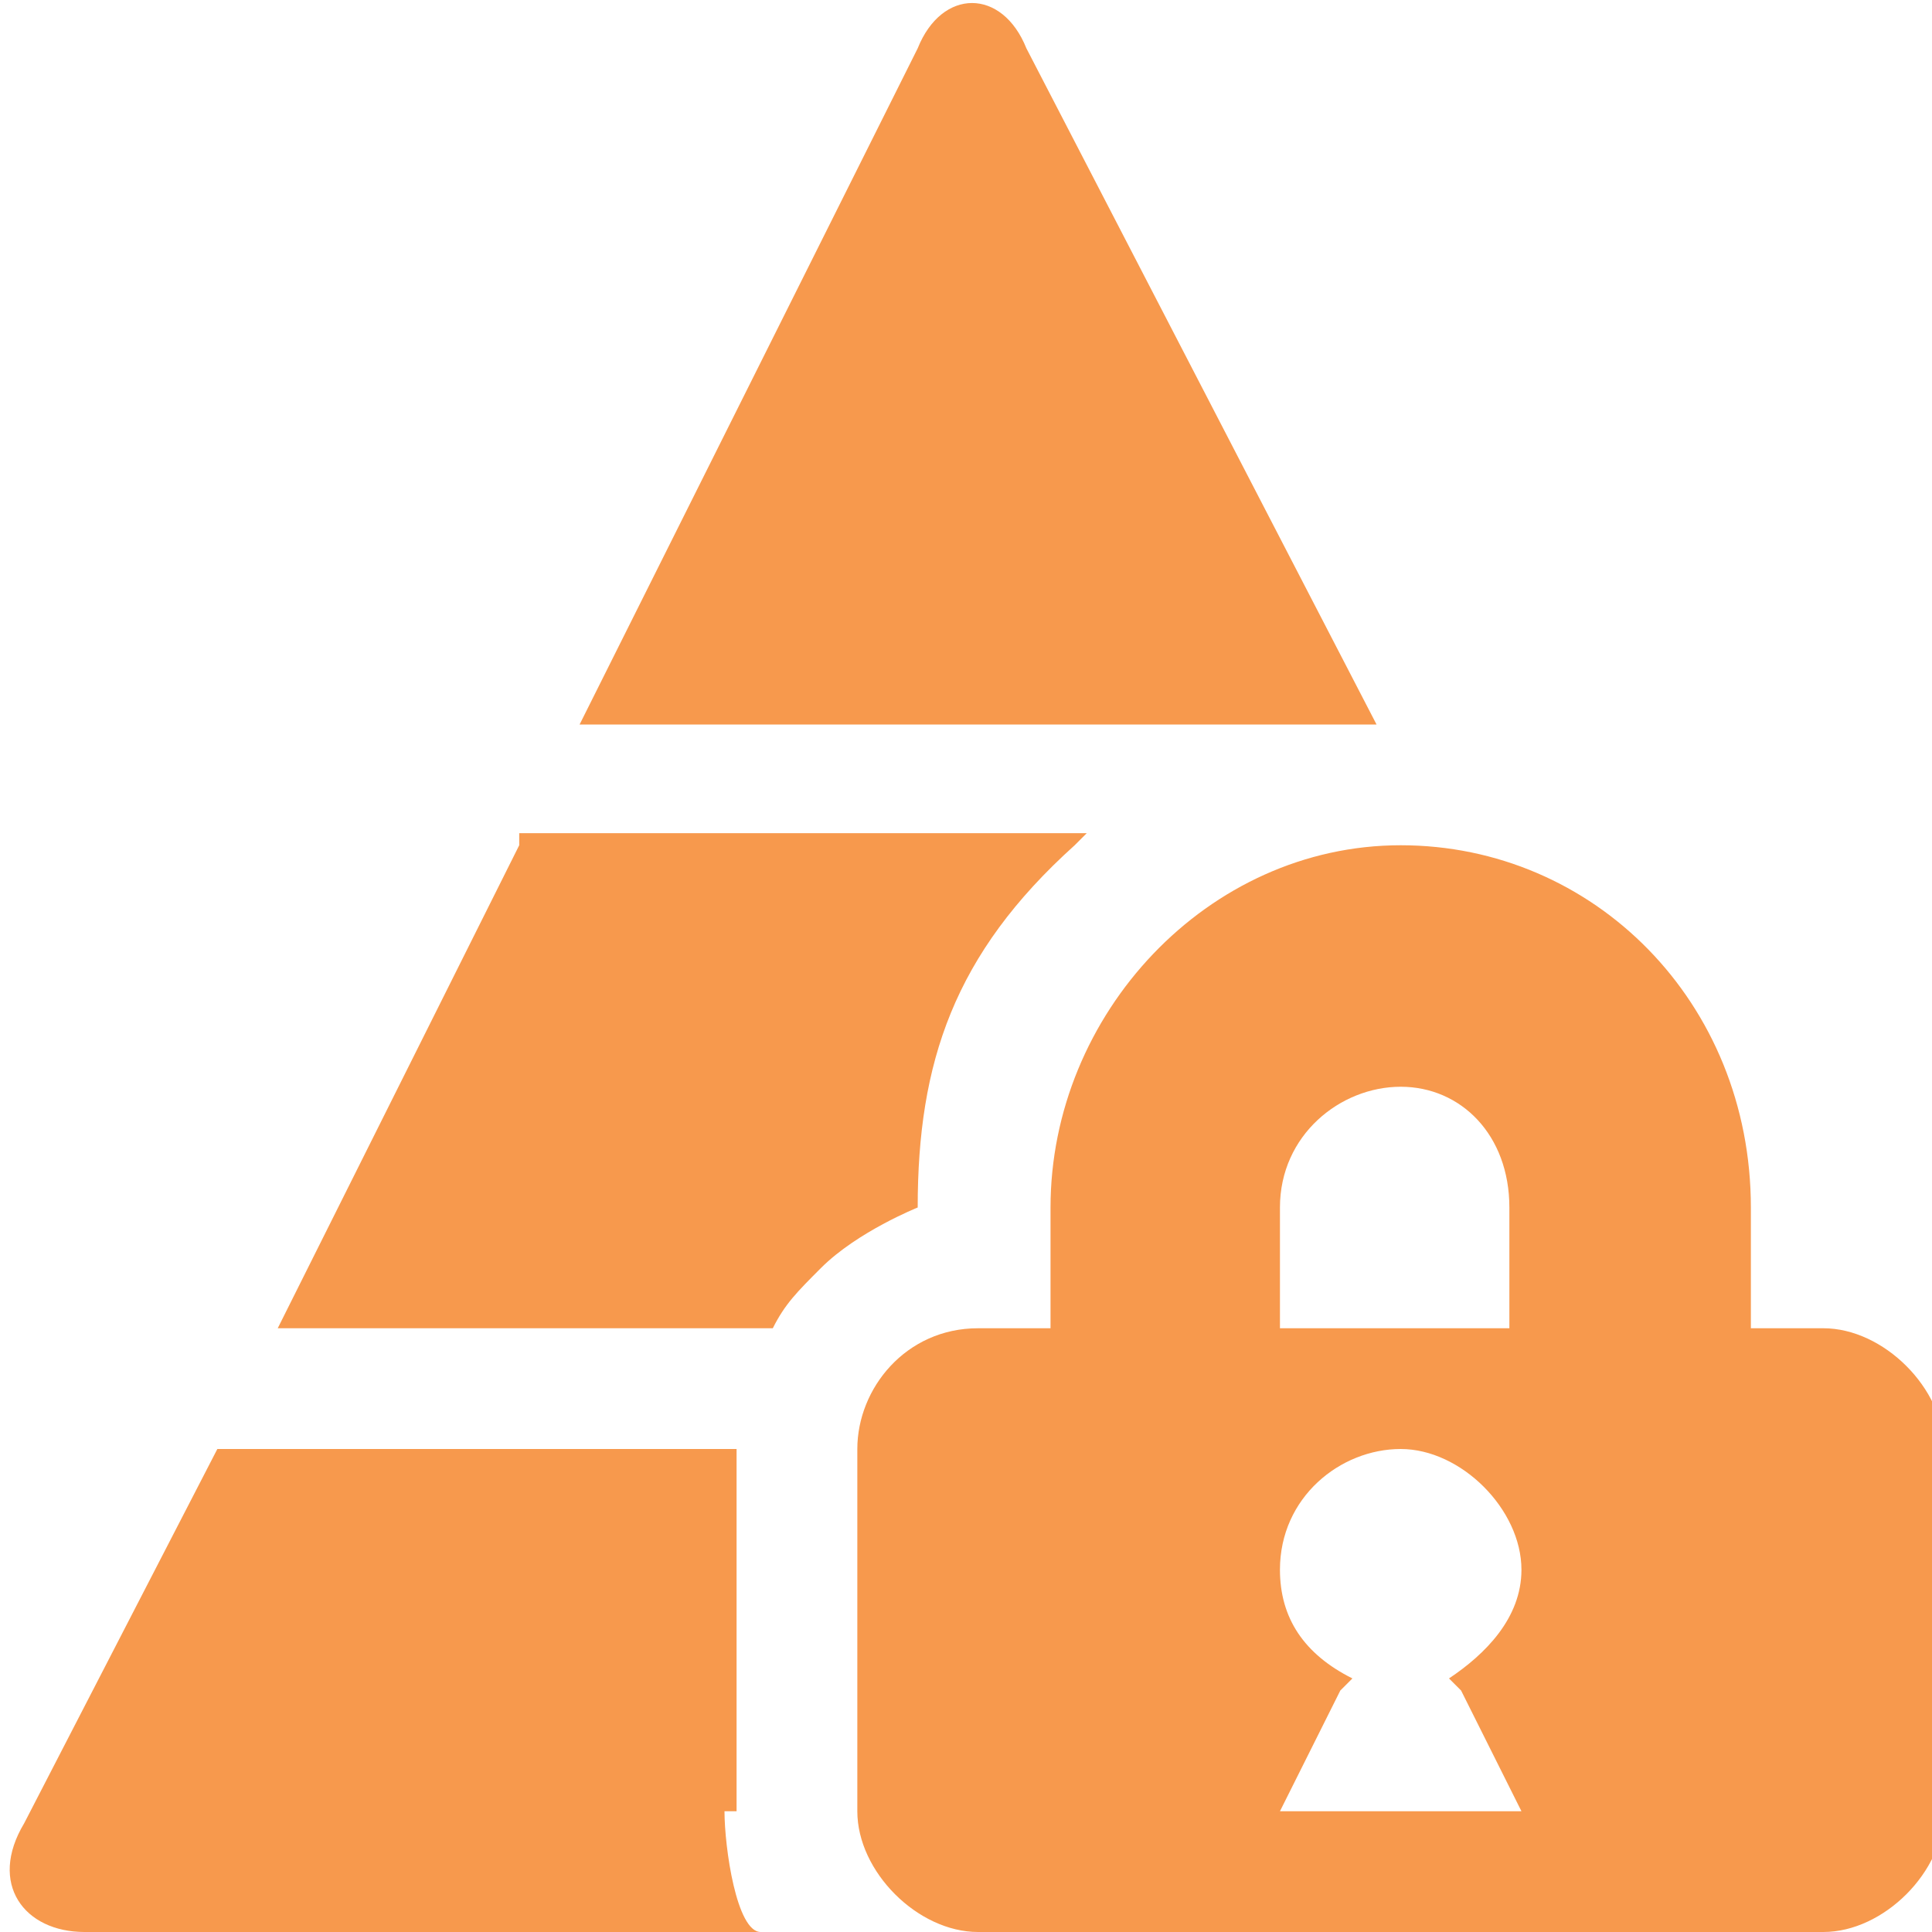 <?xml version="1.0" encoding="utf-8"?>
<!-- Generator: Adobe Illustrator 15.1.0, SVG Export Plug-In  -->
<!DOCTYPE svg PUBLIC "-//W3C//DTD SVG 1.1//EN" "http://www.w3.org/Graphics/SVG/1.1/DTD/svg11.dtd">
<svg version="1.1"
	 xmlns="http://www.w3.org/2000/svg" xmlns:xlink="http://www.w3.org/1999/xlink" xmlns:a="http://ns.adobe.com/AdobeSVGViewerExtensions/3.0/"
	 x="0px" y="0px" width="16px" height="16px" viewBox="-0.1 0 16 16" style="overflow:visible;enable-background:new -0.1 0 16 16;"
	 xml:space="preserve" preserveAspectRatio="xMinYMid meet">
<defs>
</defs>
<path style="fill:#f7994d;" d="M5.9,15c0,0.3,0.1,1,0.3,1H0.6c-0.5,0-0.8-0.4-0.5-0.9L1.7,12h4.3c0,0,0,0,0,0V15z M4.2,7l-2,4h4.1
	c0.1-0.2,0.2-0.3,0.4-0.5C7,10.2,7.5,10,7.5,10c0-1.2,0.3-2.1,1.3-3c0,0,0,0,0.1-0.1H4.2z M11.3,6L8.4,0.4c-0.2-0.5-0.7-0.5-0.9,0
	L4.7,6H11.3z M14.4,10v1H15c0.5,0,1,0.5,1,1v3c0,0.5-0.5,1-1,1l-7,0c-0.5,0-1-0.5-1-1v-3c0-0.5,0.4-1,1-1h0.6v-1c0-1.6,1.3-3,2.9-3
	C13.1,7,14.4,8.3,14.4,10z M11.5,12c-0.5,0-1,0.4-1,1c0,0.4,0.2,0.7,0.6,0.9L11,14l-0.5,1l1,0l1,0L12,14l-0.1-0.1
	c0.3-0.2,0.6-0.5,0.6-0.9C12.5,12.5,12,12,11.5,12z M11.5,9c-0.5,0-1,0.4-1,1v1h1.9v-1C12.4,9.4,12,9,11.5,9z"/>
</svg>
